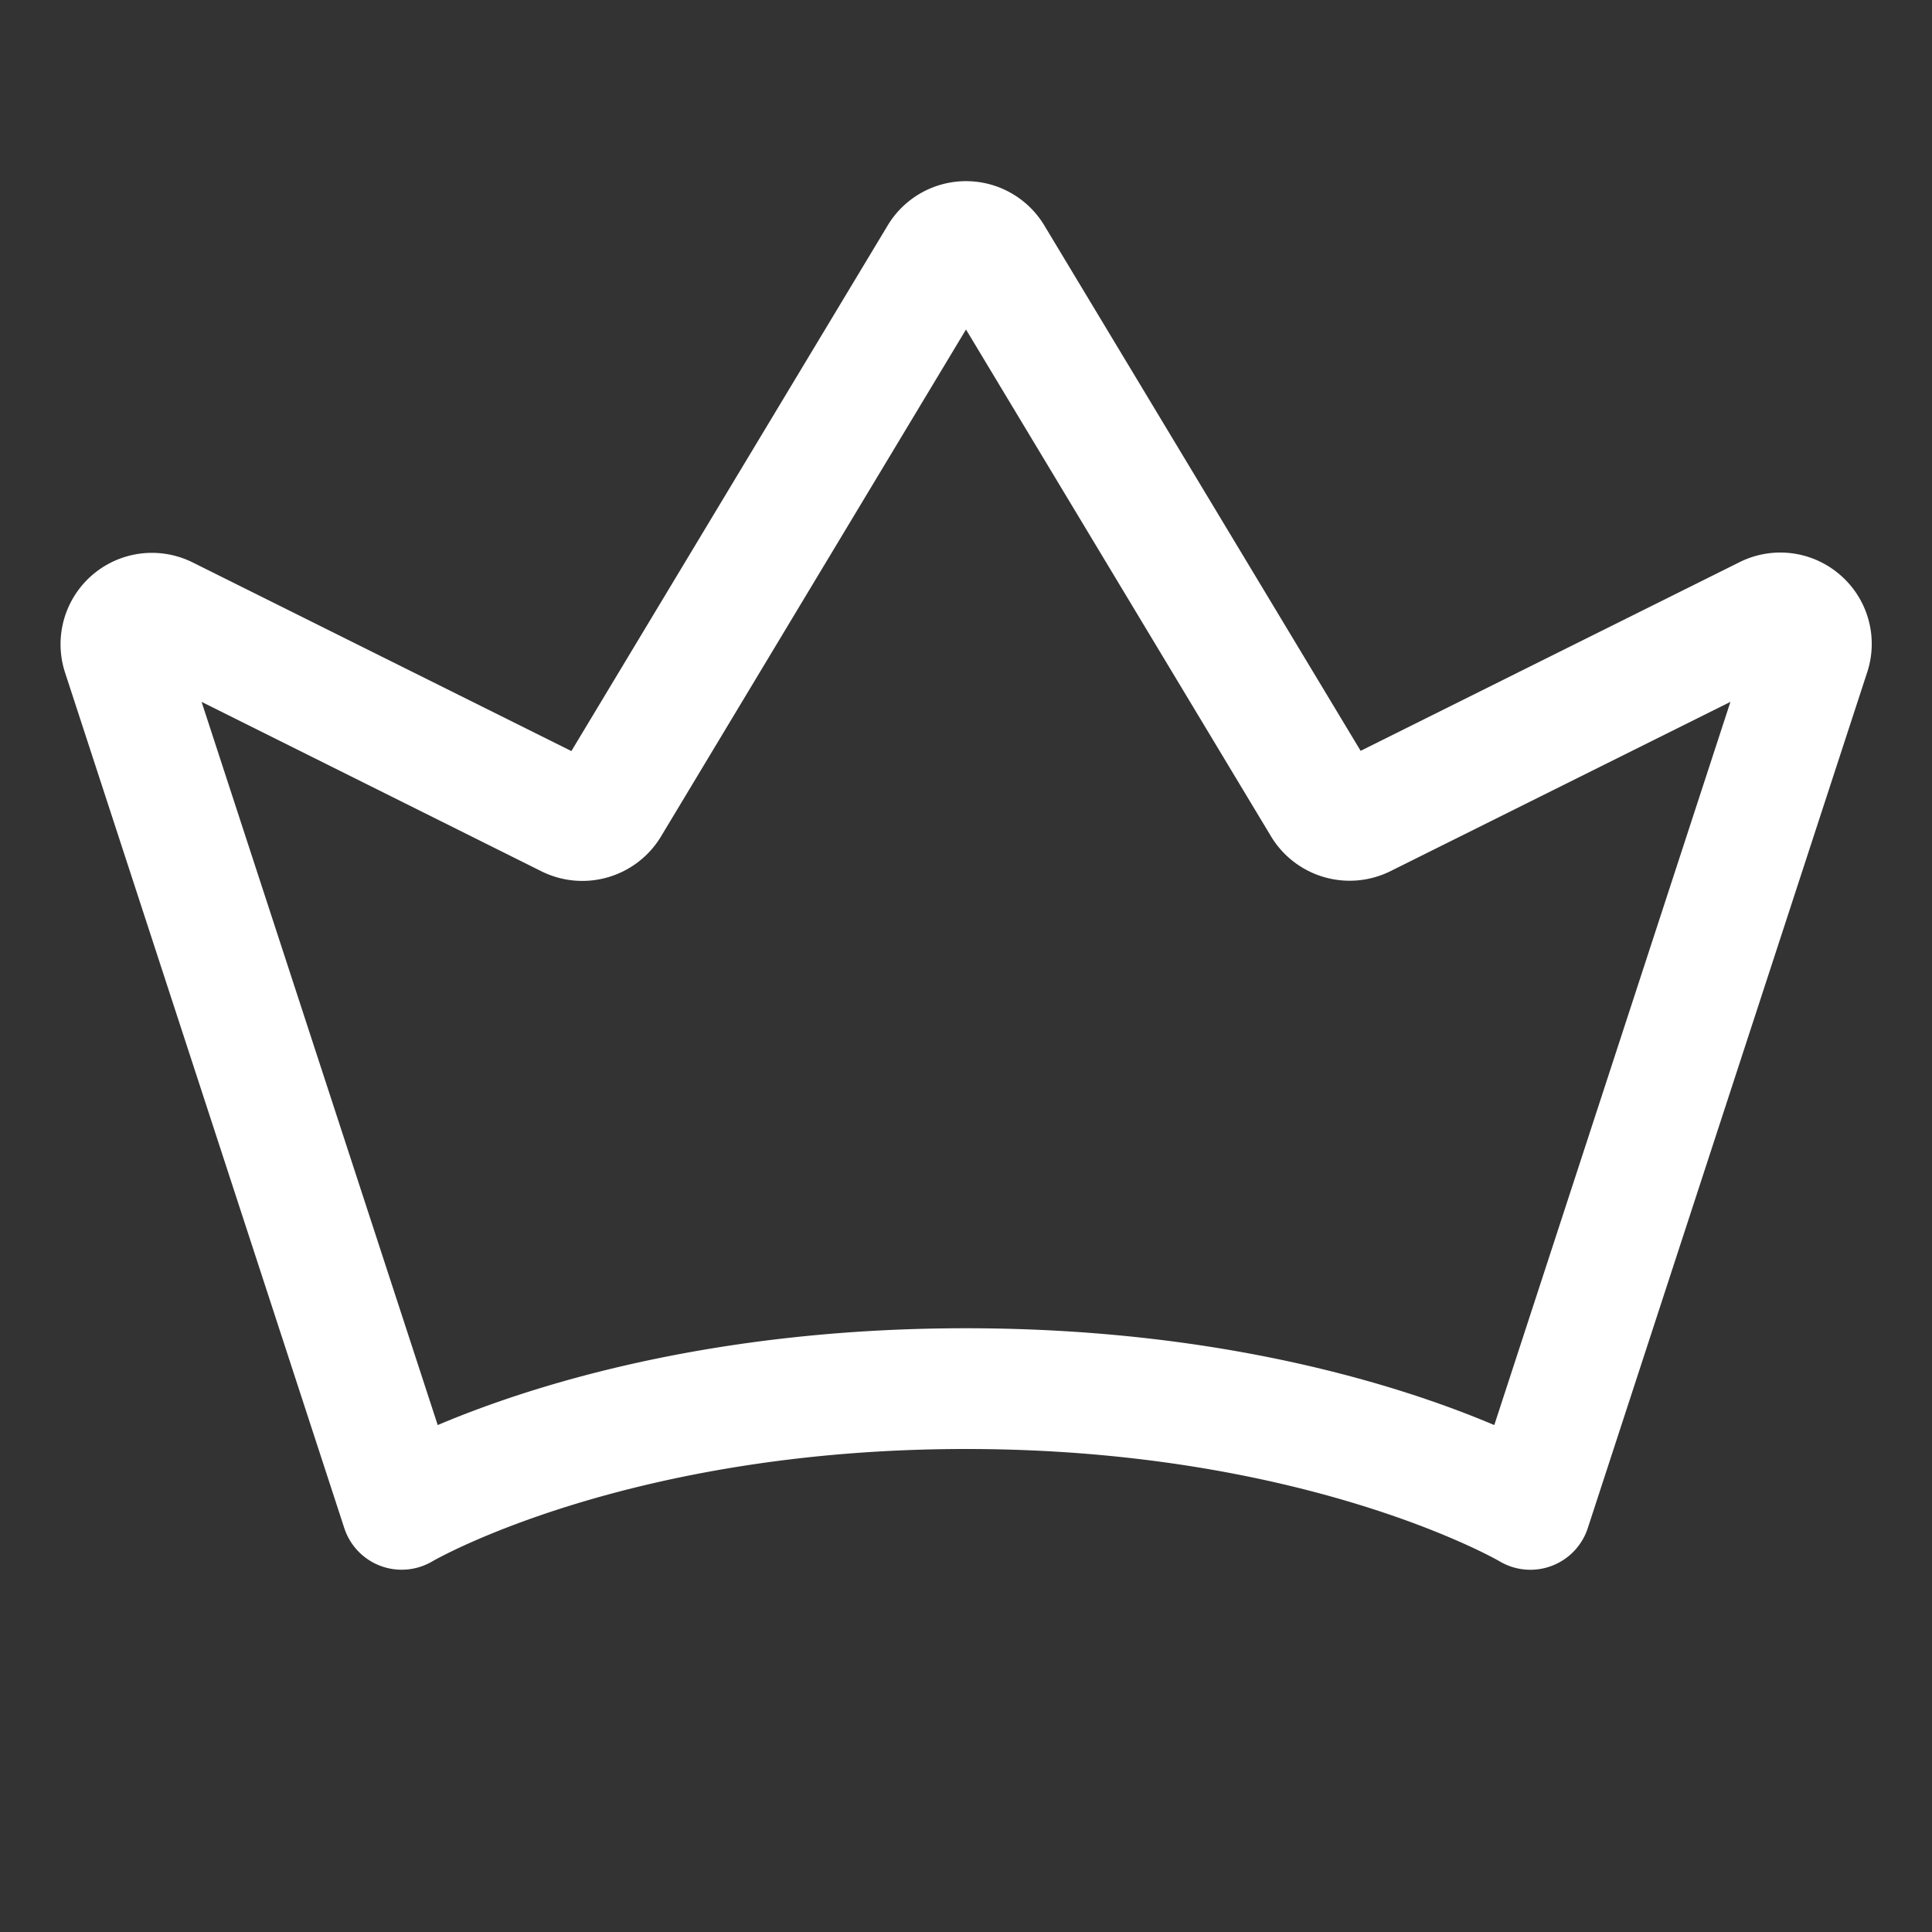 <svg xmlns="http://www.w3.org/2000/svg" width="32" height="32" fill="#FFFFFF" viewBox="0 0 256 256"><rect x="0" y="0" width="256" height="256" fill="#333333" stroke="none"/><path d="M243.84,76.19a12.08,12.08,0,0,0-13.34-1.7l-50.21,25L138.37,29.86a12.11,12.11,0,0,0-20.74,0L75.71,99.52l-50.19-25A12.11,12.11,0,0,0,8.62,89.12l37,113.36a8,8,0,0,0,11.68,4.4C57.55,206.73,83.12,192,128,192s70.45,14.73,70.68,14.87a8,8,0,0,0,11.71-4.39l37-113.33A12.06,12.06,0,0,0,243.84,76.19ZM198,188.83C186,183.74,162.08,176,128,176s-58,7.74-70,12.83L26.71,93l45.07,22.47a12.17,12.17,0,0,0,15.78-4.59L128,43.66l40.44,67.2a12.17,12.17,0,0,0,15.77,4.59L229.29,93Z"></path></svg>
